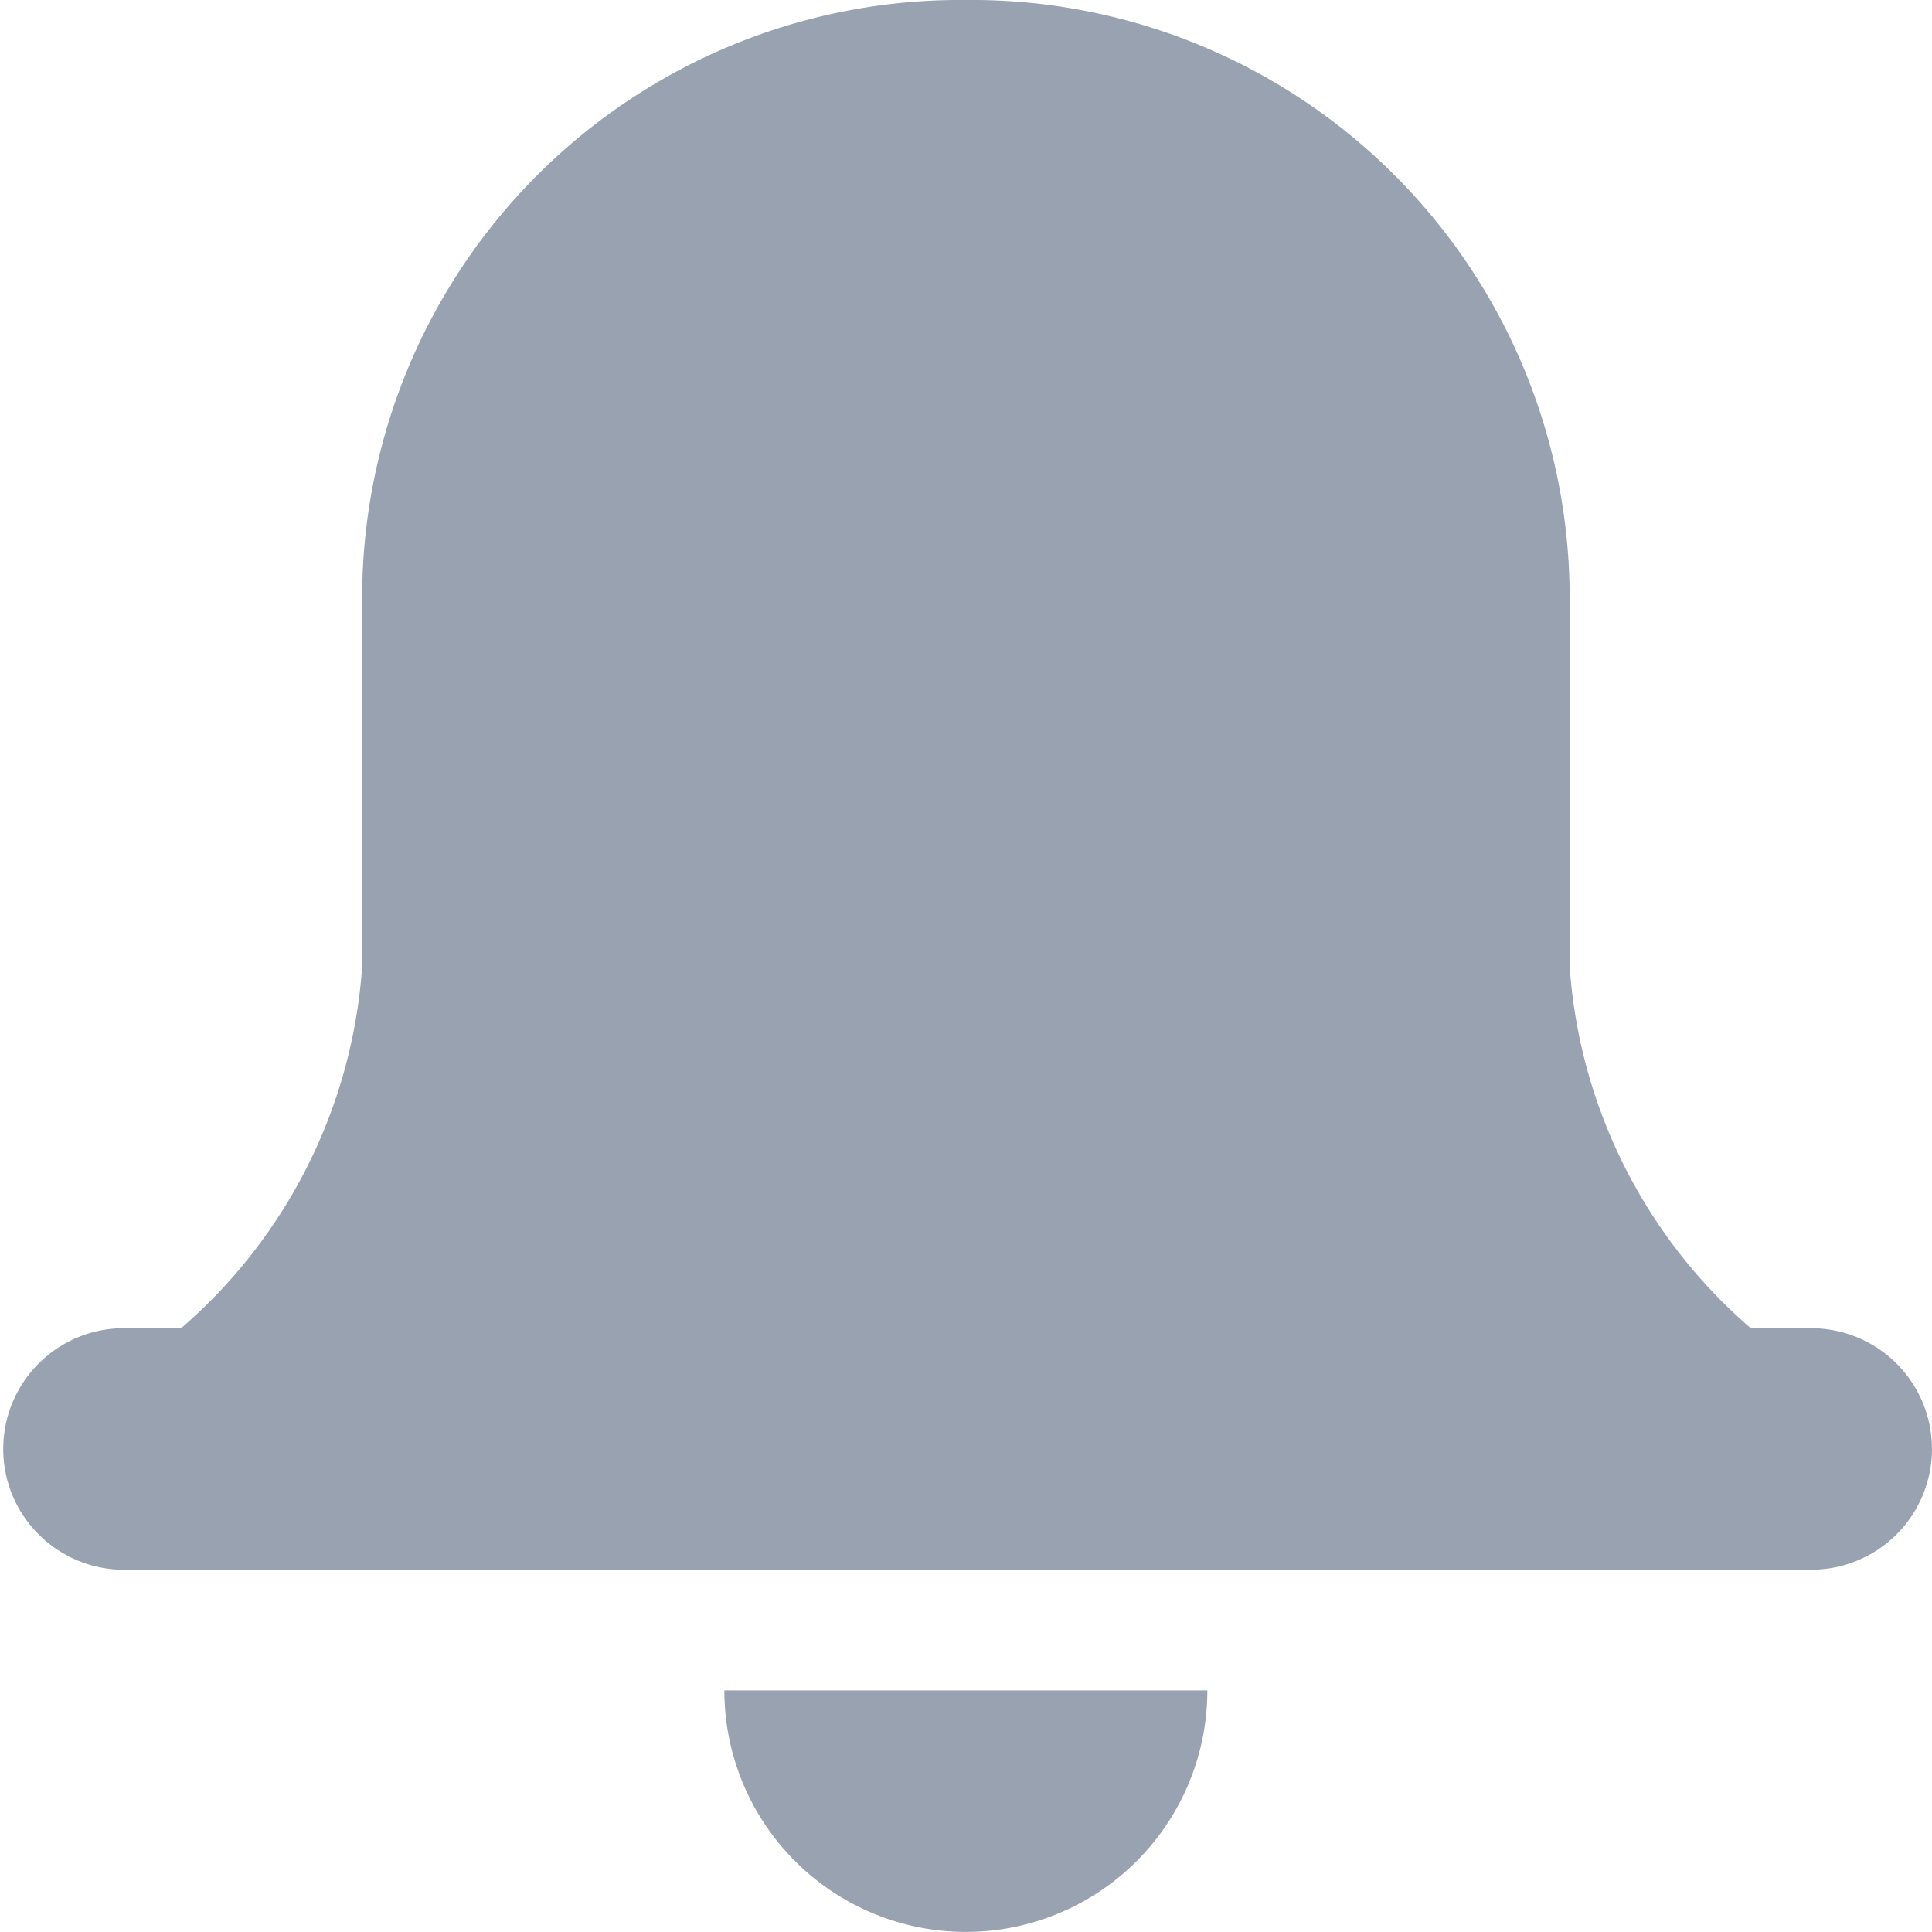 <svg xmlns="http://www.w3.org/2000/svg" width="21.001" height="21" viewBox="0 0 21.001 21">
  <path id="Path_66" data-name="Path 66" d="M7.875,18.375h5.249a2.625,2.625,0,1,1-5.25,0ZM1.312,17.063a1.313,1.313,0,0,1,0-2.625h.657A5.714,5.714,0,0,0,3.937,10.5V6.563A6.5,6.5,0,0,1,10.5,0a6.5,6.5,0,0,1,6.562,6.563V10.5a5.711,5.711,0,0,0,1.969,3.938h.657a1.312,1.312,0,1,1,0,2.625Z" transform="translate(0)" fill="#98a2b0"/>
</svg>
